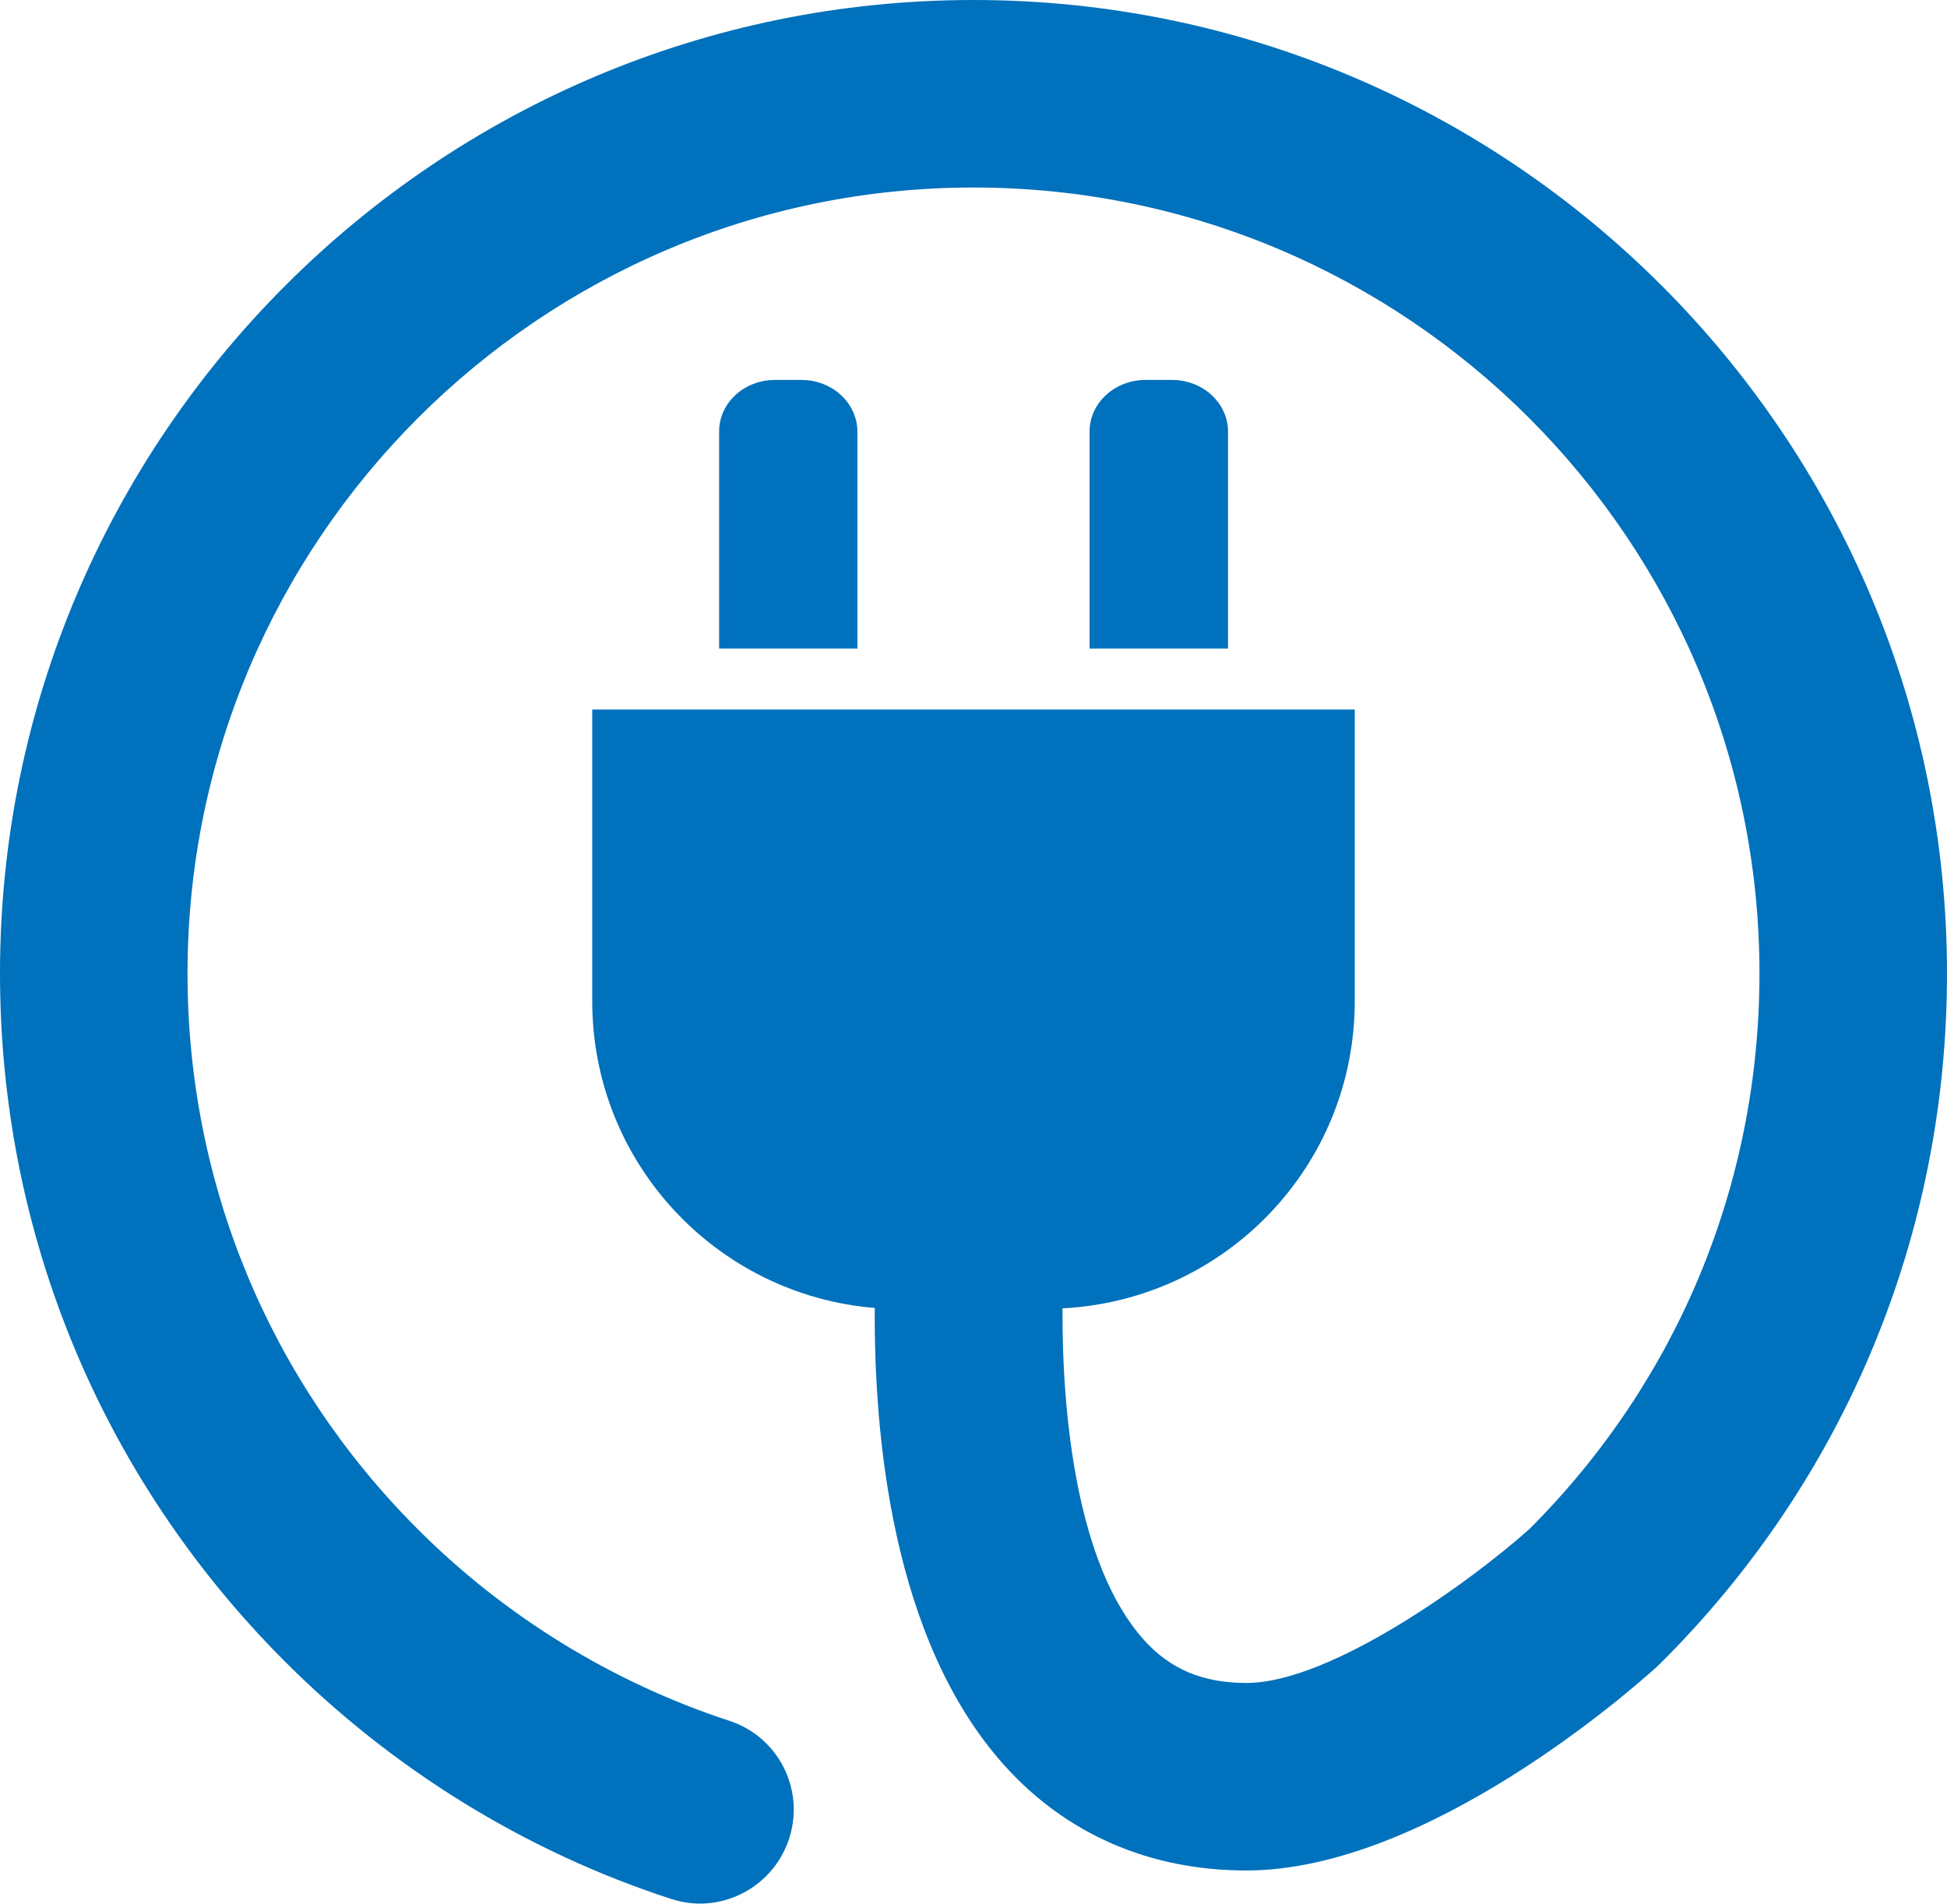 <!-- Generator: Adobe Illustrator 20.1.0, SVG Export Plug-In  -->
<svg version="1.1"
	 xmlns="http://www.w3.org/2000/svg" xmlns:xlink="http://www.w3.org/1999/xlink" xmlns:a="http://ns.adobe.com/AdobeSVGViewerExtensions/3.0/"
	 x="0px" y="0px" width="157.719px" height="154.218px" viewBox="0 0 157.719 154.218"
	 style="enable-background:new 0 0 157.719 154.218;" xml:space="preserve">
<style type="text/css">
	.st0{fill:#0071BC;}
</style>
<defs>
</defs>
<g>
	<path class="st0" d="M64.916,30.78h-2.138c-2.506,0-4.523,1.868-4.523,4.17V52.54h11.199V34.949
		C69.439,32.648,67.423,30.78,64.916,30.78L64.916,30.78z M64.916,30.78"/>
	<path class="st0" d="M94.94,30.78h-2.134c-2.51,0-4.542,1.868-4.542,4.17V52.54h11.214V34.949
		C99.463,32.648,97.447,30.78,94.94,30.78L94.94,30.78z M94.94,30.78"/>
	<path class="st0" d="M78.861,0C35.379,0,0,35.379,0,78.858c0,20.993,8.157,40.752,22.964,55.631
		c8.765,8.811,19.611,15.517,31.376,19.341c0.786,0.254,1.587,0.387,2.358,0.387c3.201,0,6.171-2.047,7.223-5.252
		c1.306-3.991-0.873-8.279-4.865-9.566c-9.479-3.103-18.247-8.503-25.323-15.623C21.776,111.76,15.19,95.814,15.19,78.858
		c0-35.113,28.57-63.667,63.671-63.667c35.113,0,63.667,28.554,63.667,63.667c0,17.017-6.615,32.994-18.631,45.009
		c-4.614,4.139-16.064,12.475-22.934,12.475c-3.532,0-6.171-1.113-8.309-3.501c-5.442-6.053-6.631-18.305-6.585-26.849
		c13.189-0.668,23.674-11.526,23.674-24.878V57.481H47.975v23.633c0,13.083,10.071,23.796,22.888,24.848
		c-0.072,10.178,1.352,26.849,10.459,37.012c5.013,5.609,11.807,8.56,19.641,8.56c14.685,0,31.418-14.833,33.275-16.527l0.235-0.22
		c14.997-14.909,23.245-34.775,23.245-55.912C157.719,35.379,122.34,0,78.861,0L78.861,0z M78.861,0"/>
</g>
</svg>